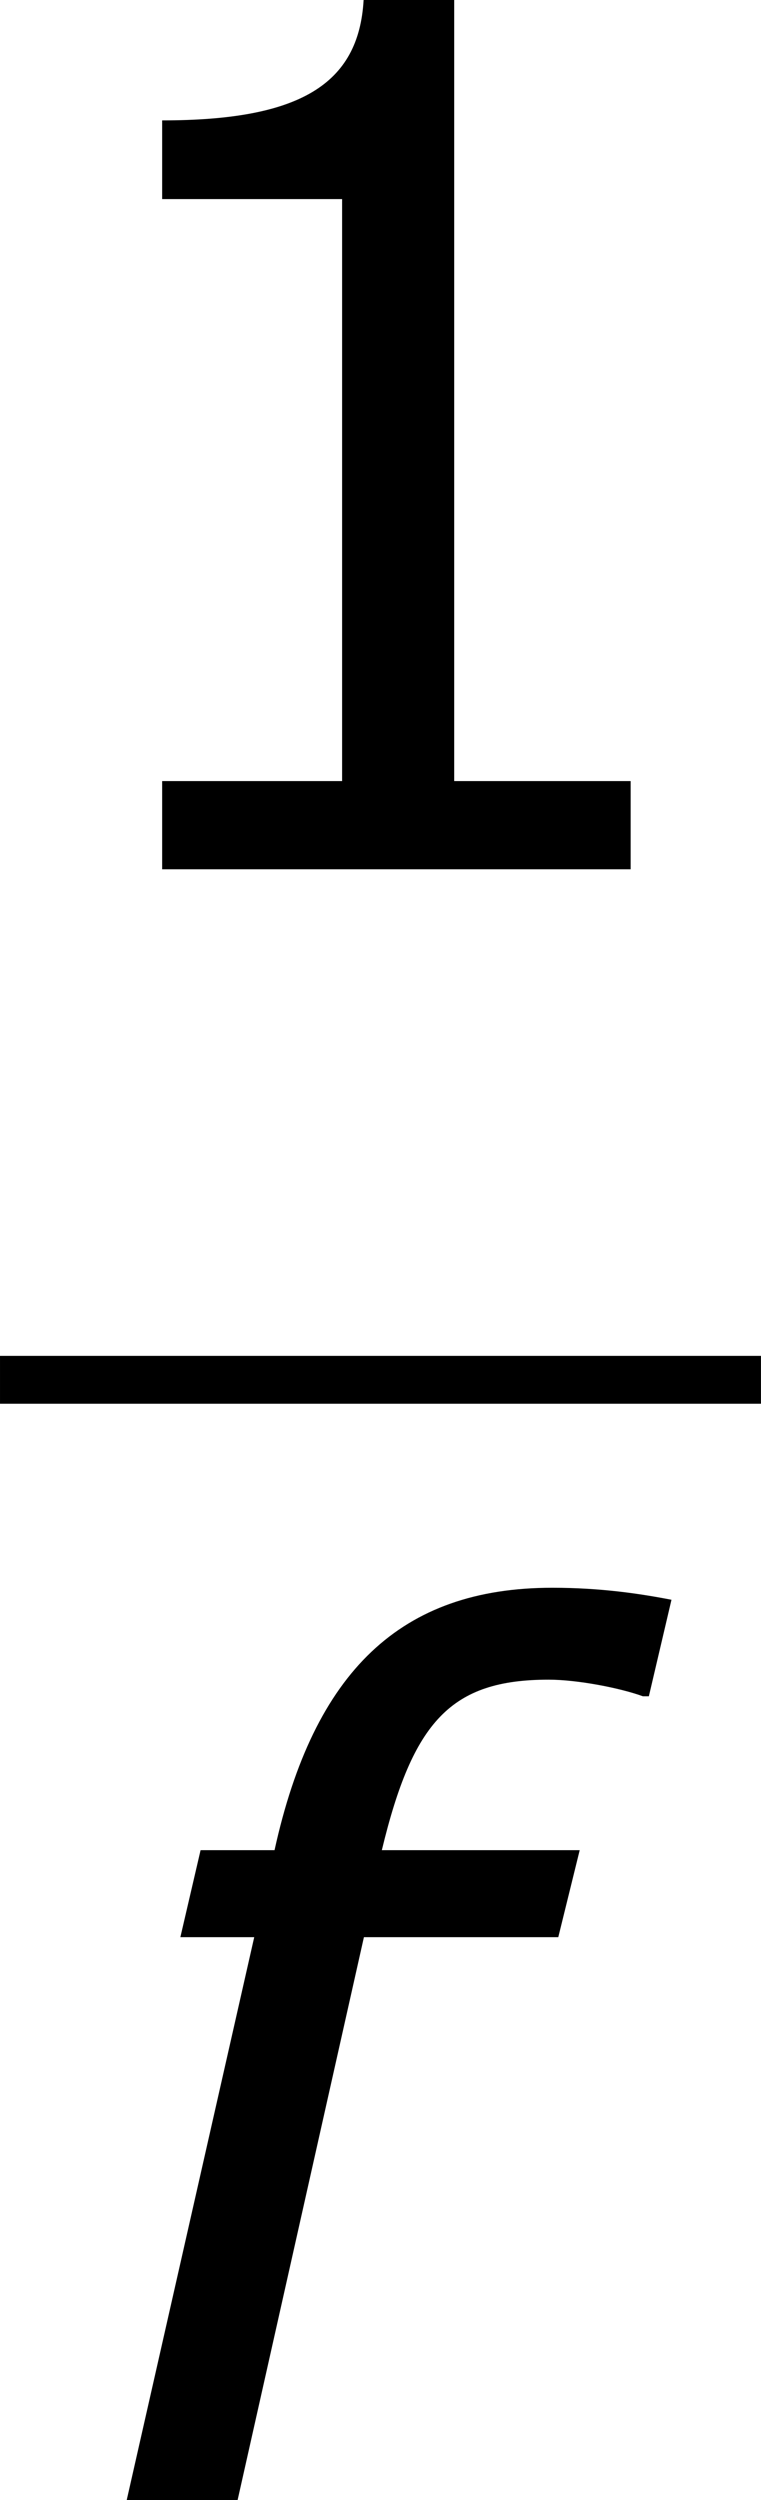 <?xml version='1.0' encoding='UTF-8'?>
<!-- Generated by CodeCogs with dvisvgm 3.2.2 -->
<svg version='1.1' xmlns='http://www.w3.org/2000/svg' xmlns:xlink='http://www.w3.org/1999/xlink' width='8.592pt' height='28.217pt' viewBox='-.972 -.283 8.592 28.217'>
<defs>
<path id='g1-102' d='M5.61-8.028L5.836-8.992C5.526-9.052 5.133-9.112 4.645-9.112C3.132-9.112 2.263-8.278 1.87-6.491H1.131L.929-5.622H1.667L.393 0H1.501L2.763-5.622H4.705L4.919-6.491H2.942C3.252-7.778 3.633-8.194 4.609-8.194C4.895-8.194 5.324-8.111 5.55-8.028H5.61Z'/>
<path id='g3-49' d='M6.301 0V-.881H4.538V-8.683H3.633C3.585-7.837 2.99-7.48 1.62-7.48V-6.694H3.418V-.881H1.62V0H6.301Z'/>
</defs>
<g id='page1' transform='matrix(1.13 0 0 1.13 -260.108 -75.754)'>
<use x='229.324' y='75.471' xlink:href='#g3-49'/>
<rect x='229.324' y='80.331' height='.478' width='7.603'/>
<use x='230.197' y='91.759' xlink:href='#g1-102'/>
</g>
</svg>